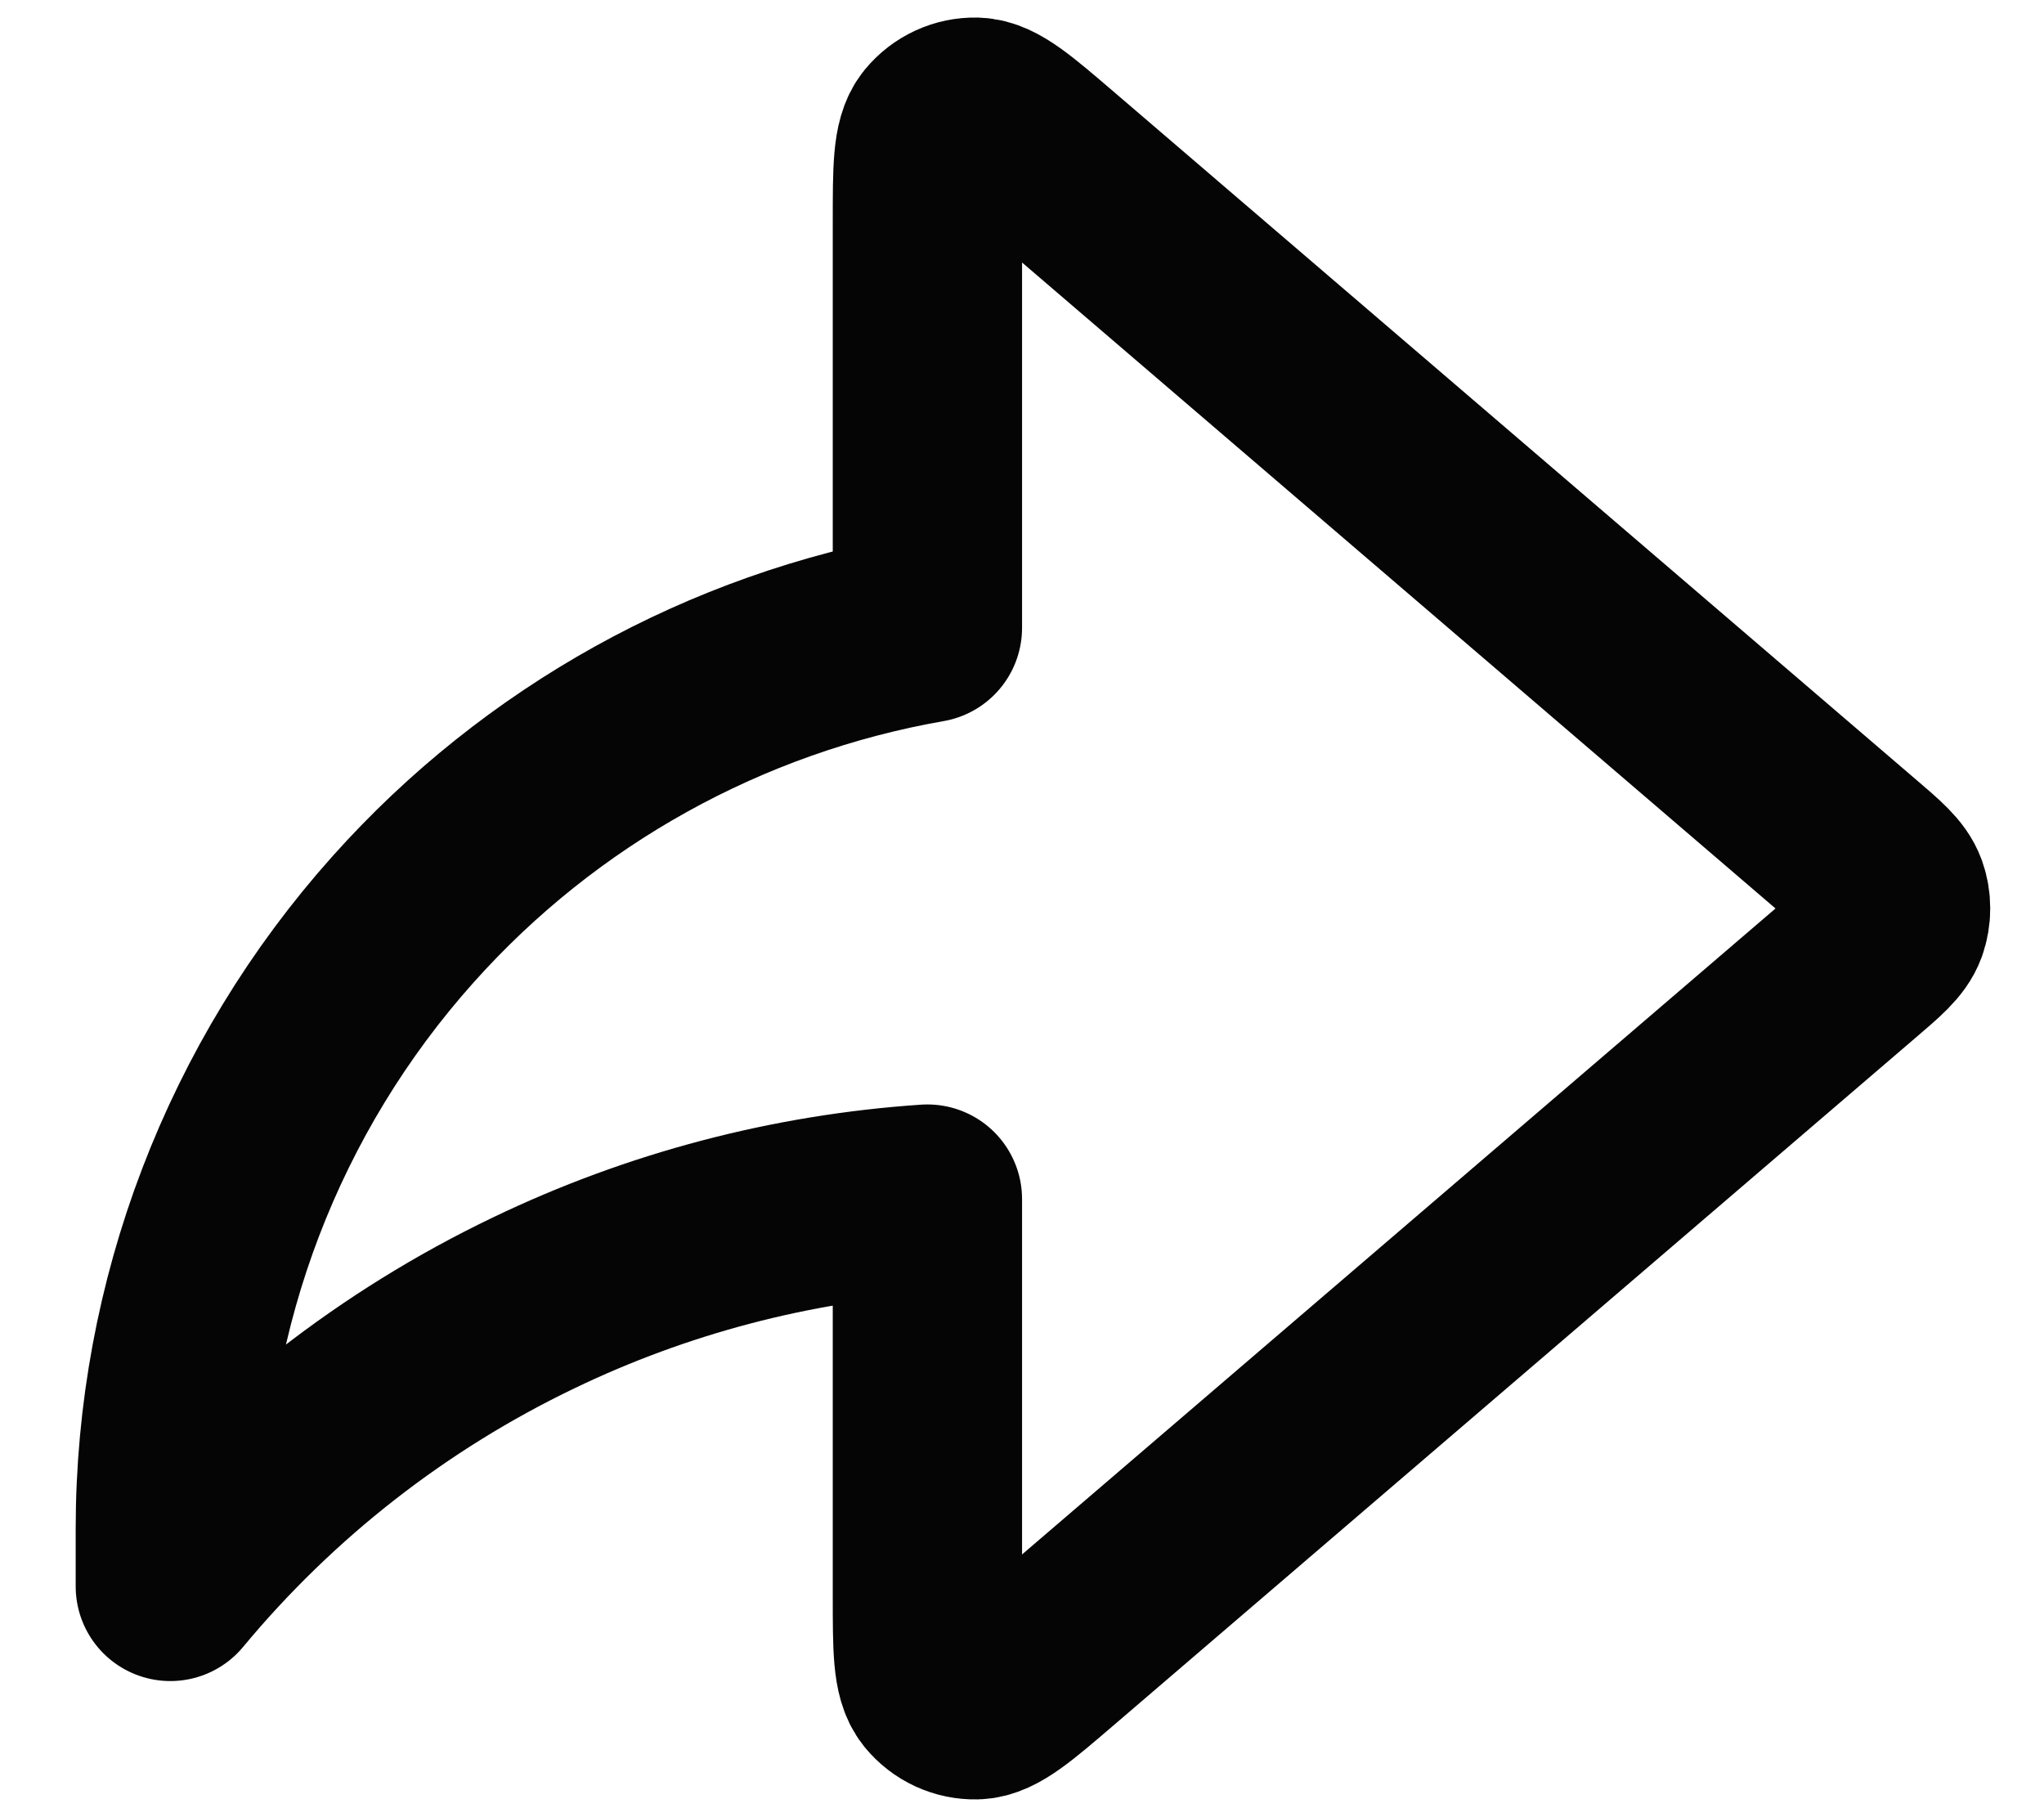 <svg width="18" height="16" viewBox="0 0 18 16" fill="none" xmlns="http://www.w3.org/2000/svg">
<path d="M16.326 8.505C16.53 8.331 16.631 8.244 16.669 8.14C16.701 8.049 16.701 7.949 16.669 7.858C16.631 7.754 16.53 7.667 16.326 7.493L9.267 1.442C8.917 1.142 8.742 0.992 8.594 0.988C8.465 0.985 8.342 1.042 8.26 1.142C8.167 1.257 8.167 1.487 8.167 1.948V5.528C6.388 5.839 4.76 6.74 3.55 8.094C2.231 9.569 1.501 11.479 1.5 13.458V13.968C2.374 12.915 3.466 12.063 4.701 11.471C5.789 10.948 6.965 10.639 8.167 10.558V14.05C8.167 14.511 8.167 14.741 8.26 14.856C8.342 14.956 8.465 15.013 8.594 15.01C8.742 15.006 8.917 14.856 9.267 14.556L16.326 8.505Z" stroke="#050505" stroke-width="1.667" stroke-linecap="round" stroke-linejoin="round"/>
</svg>
